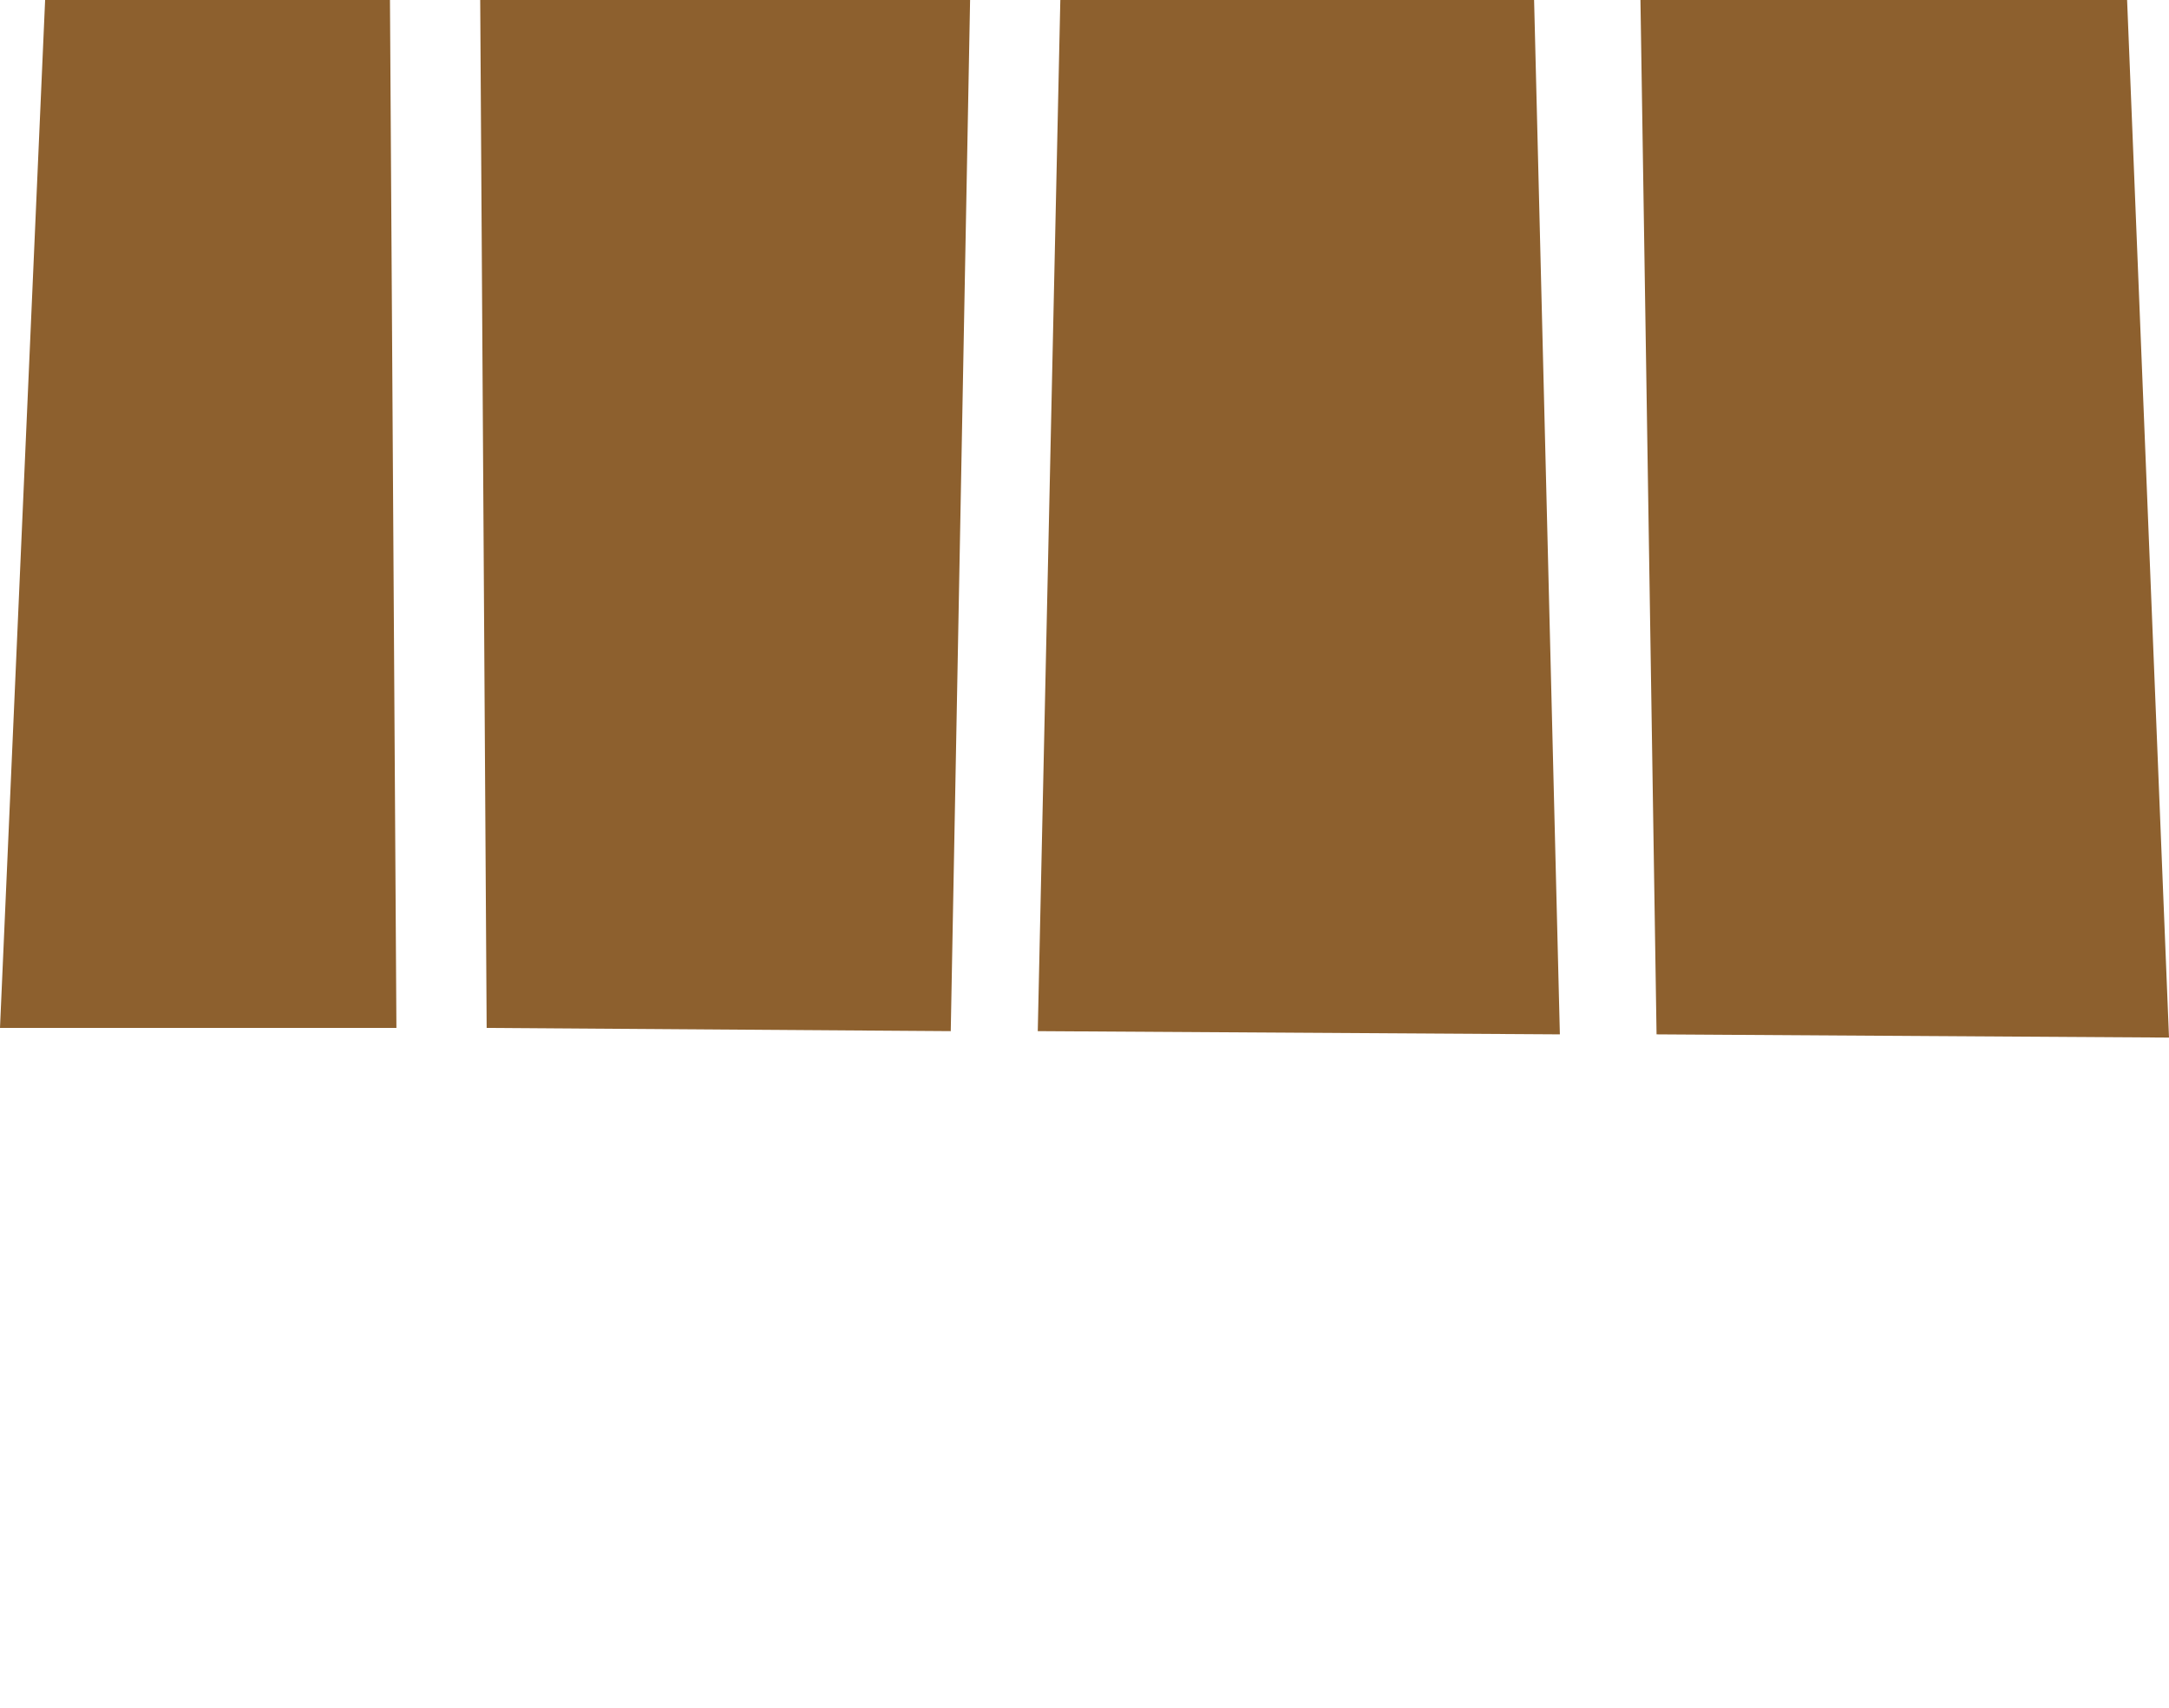 <?xml version="1.0" encoding="UTF-8" standalone="no"?>
<svg xmlns:xlink="http://www.w3.org/1999/xlink" height="26.5px" width="33.65px" xmlns="http://www.w3.org/2000/svg">
  <g transform="matrix(1.0, 0.0, 0.0, 1.0, 0.0, -1.95)">
    <path d="M25.45 1.95 L25.7 18.0 33.65 18.05 33.0 1.95 25.45 1.95 M16.1 17.95 L24.2 18.0 23.8 1.95 16.45 1.95 16.1 17.95 M7.45 1.95 L7.55 17.9 14.75 17.95 15.05 1.95 7.45 1.95 M0.0 17.9 L6.15 17.9 6.05 1.95 0.7 1.95 0.0 17.9" fill="#8d602e" fill-rule="evenodd" stroke="none">
      <animate attributeName="fill" dur="2s" repeatCount="indefinite" values="#8d602e;#8d602f"/>
      <animate attributeName="fill-opacity" dur="2s" repeatCount="indefinite" values="1.0;1.0"/>
      <animate attributeName="d" dur="2s" repeatCount="indefinite" values="M25.45 1.95 L25.7 18.0 33.65 18.05 33.0 1.95 25.45 1.95 M16.1 17.95 L24.2 18.0 23.8 1.95 16.45 1.95 16.1 17.95 M7.45 1.95 L7.55 17.9 14.75 17.95 15.05 1.95 7.45 1.95 M0.0 17.9 L6.15 17.9 6.05 1.95 0.7 1.95 0.0 17.9;M25.45 1.95 L25.7 28.4 33.65 28.45 33.0 1.95 25.45 1.95 M16.1 28.35 L24.2 28.4 23.8 1.95 16.45 1.95 16.1 28.35 M7.45 1.95 L7.55 28.25 14.75 28.35 15.05 1.95 7.45 1.95 M0.0 28.2 L6.15 28.25 6.05 1.95 0.7 1.95 0.0 28.2"/>
    </path>
    <path d="M0.0 17.9 L0.7 1.95 6.05 1.95 6.15 17.9 0.0 17.9 M7.45 1.95 L15.05 1.95 14.75 17.95 7.55 17.9 7.45 1.95 M16.1 17.95 L16.45 1.95 23.8 1.95 24.2 18.0 16.1 17.95 M25.45 1.95 L33.0 1.95 33.65 18.05 25.7 18.0 25.45 1.95" fill="none" stroke="#000000" stroke-linecap="round" stroke-linejoin="round" stroke-opacity="0.0" stroke-width="1.0">
      <animate attributeName="stroke" dur="2s" repeatCount="indefinite" values="#000000;#000001"/>
      <animate attributeName="stroke-width" dur="2s" repeatCount="indefinite" values="0.0;0.0"/>
      <animate attributeName="fill-opacity" dur="2s" repeatCount="indefinite" values="0.0;0.0"/>
      <animate attributeName="d" dur="2s" repeatCount="indefinite" values="M0.0 17.9 L0.7 1.95 6.05 1.95 6.15 17.9 0.0 17.9 M7.45 1.95 L15.05 1.95 14.75 17.95 7.55 17.9 7.45 1.95 M16.1 17.95 L16.45 1.95 23.8 1.95 24.2 18.0 16.1 17.95 M25.45 1.95 L33.0 1.95 33.65 18.05 25.7 18.0 25.45 1.95;M0.0 28.2 L0.7 1.95 6.05 1.95 6.15 28.25 0.0 28.2 M7.45 1.95 L15.05 1.95 14.75 28.35 7.55 28.25 7.45 1.95 M16.1 28.35 L16.45 1.95 23.8 1.95 24.2 28.4 16.1 28.35 M25.45 1.95 L33.0 1.95 33.65 28.45 25.7 28.4 25.45 1.95"/>
    </path>
  </g>
</svg>
